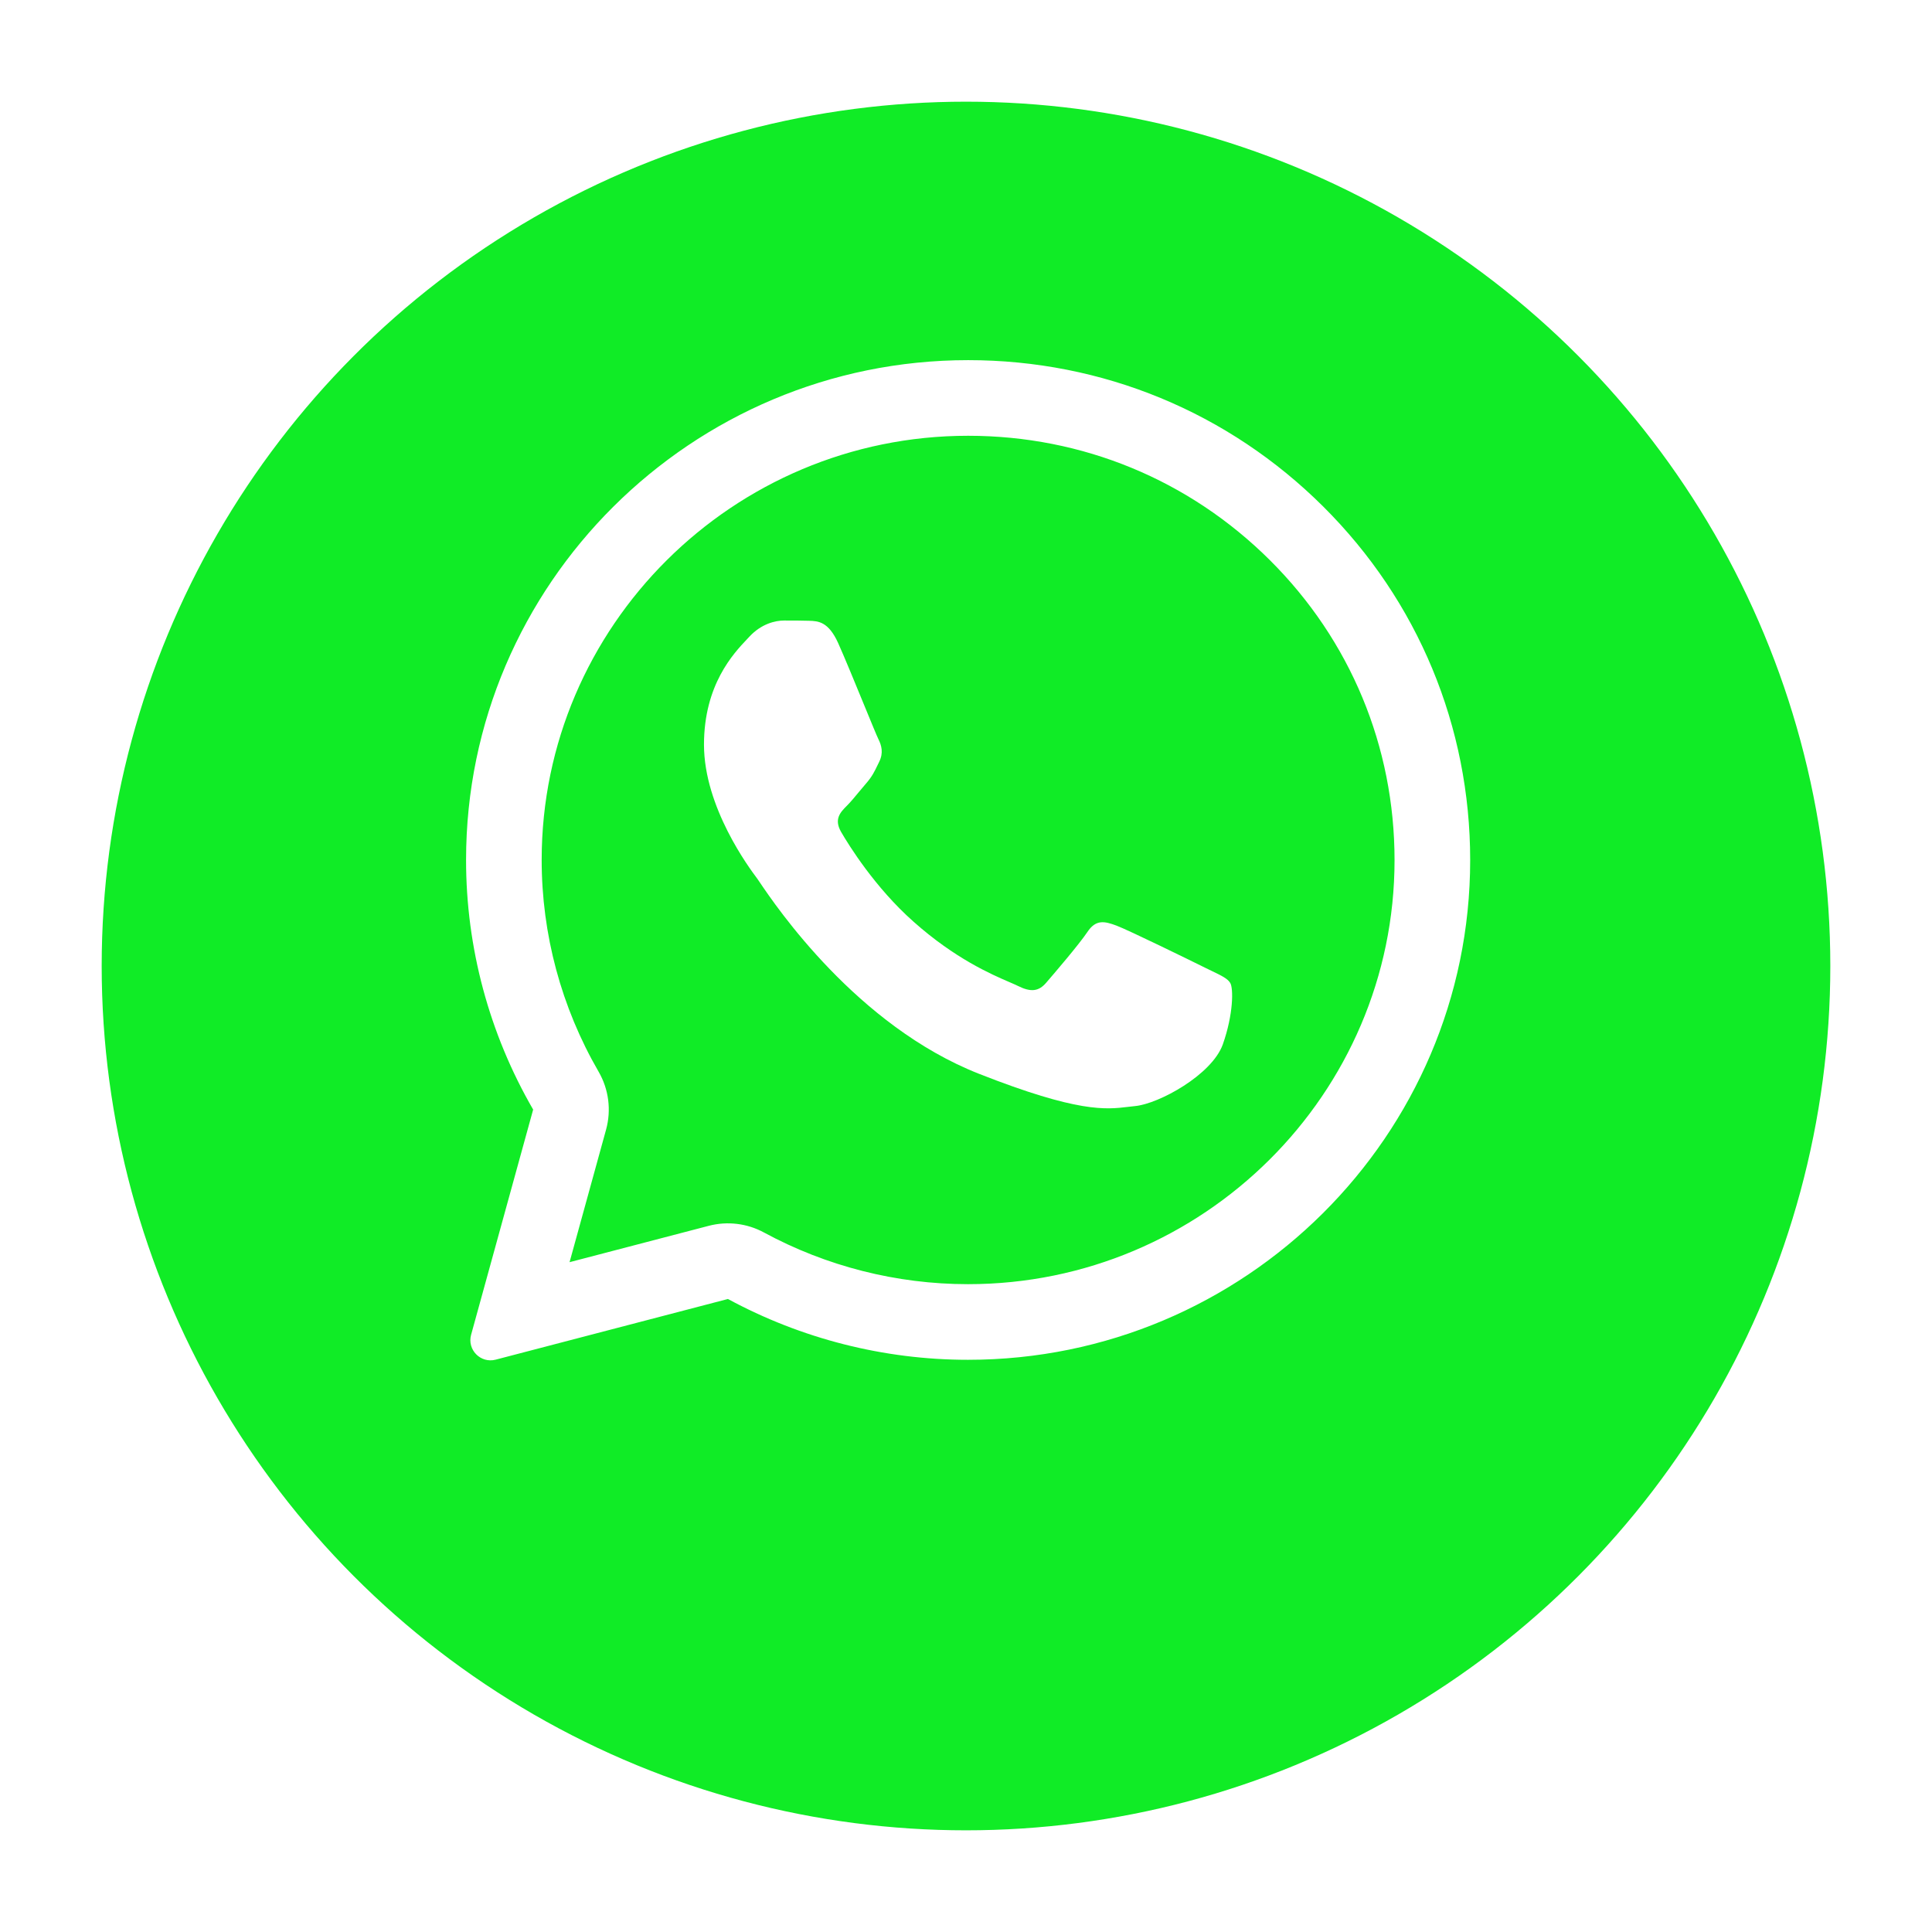 <svg width="76" height="76" viewBox="0 0 76 76" fill="none" xmlns="http://www.w3.org/2000/svg">
<g filter="url(#filter0_d_84_30)">
<circle cx="38" cy="34" r="34" fill="#10EC26"/>
</g>
<path d="M31.824 24.42C32.187 24.43 32.589 24.45 32.972 25.299C33.226 25.865 33.653 26.906 34.001 27.754C34.272 28.414 34.495 28.957 34.551 29.069C34.679 29.322 34.757 29.615 34.59 29.957C34.571 29.997 34.552 30.036 34.534 30.073C34.401 30.351 34.305 30.548 34.08 30.807C33.988 30.913 33.892 31.029 33.795 31.145C33.627 31.349 33.459 31.552 33.315 31.695C33.06 31.949 32.795 32.223 33.089 32.73C33.384 33.238 34.414 34.908 35.935 36.256C37.57 37.711 38.991 38.325 39.71 38.635C39.849 38.695 39.962 38.744 40.045 38.785C40.556 39.039 40.86 39 41.154 38.658C41.449 38.316 42.43 37.174 42.773 36.666C43.107 36.158 43.45 36.236 43.921 36.412C44.392 36.588 46.904 37.818 47.414 38.072C47.514 38.122 47.609 38.167 47.696 38.209C48.051 38.38 48.292 38.495 48.395 38.668C48.522 38.883 48.522 39.898 48.1 41.09C47.669 42.281 45.589 43.423 44.647 43.511C44.558 43.52 44.469 43.53 44.378 43.541C43.514 43.646 42.419 43.779 38.515 42.242C33.705 40.35 30.529 35.657 29.887 34.708C29.837 34.633 29.802 34.581 29.783 34.556L29.772 34.542C29.48 34.151 27.693 31.76 27.693 29.293C27.693 26.933 28.856 25.704 29.386 25.144C29.42 25.108 29.451 25.075 29.479 25.045C29.95 24.537 30.499 24.41 30.843 24.41C31.186 24.41 31.529 24.41 31.824 24.42Z" fill="white"/>
<path fill-rule="evenodd" clip-rule="evenodd" d="M18.532 52.507C18.37 53.096 18.906 53.64 19.497 53.486L28.635 51.099C31.52 52.661 34.767 53.491 38.074 53.491H38.083C48.964 53.491 57.833 44.673 57.833 33.834C57.833 28.58 55.783 23.639 52.054 19.928C48.326 16.217 43.372 14.167 38.083 14.167C27.203 14.167 18.334 22.985 18.334 33.824C18.332 37.273 19.242 40.66 20.973 43.648L18.532 52.507ZM23.841 44.438C24.053 43.669 23.947 42.847 23.547 42.157C22.079 39.622 21.307 36.748 21.308 33.824C21.308 24.642 28.832 17.142 38.083 17.142C42.585 17.142 46.785 18.881 49.956 22.037C53.123 25.189 54.858 29.371 54.858 33.834C54.858 43.016 47.335 50.516 38.083 50.516H38.074C35.264 50.516 32.504 49.811 30.052 48.483C29.389 48.123 28.613 48.03 27.883 48.22L22.405 49.651L23.841 44.438Z" fill="white"/>
<defs>
<filter id="filter0_d_84_30" x="0" y="0" width="76" height="76" filterUnits="userSpaceOnUse" color-interpolation-filters="sRGB">
<feFlood flood-opacity="0" result="BackgroundImageFix"/>
<feColorMatrix in="SourceAlpha" type="matrix" values="0 0 0 0 0 0 0 0 0 0 0 0 0 0 0 0 0 0 127 0" result="hardAlpha"/>
<feOffset dy="4"/>
<feGaussianBlur stdDeviation="2"/>
<feComposite in2="hardAlpha" operator="out"/>
<feColorMatrix type="matrix" values="0 0 0 0 0 0 0 0 0 0 0 0 0 0 0 0 0 0 0.25 0"/>
<feBlend mode="normal" in2="BackgroundImageFix" result="effect1_dropShadow_84_30"/>
<feBlend mode="normal" in="SourceGraphic" in2="effect1_dropShadow_84_30" result="shape"/>
</filter>
</defs>
</svg>

